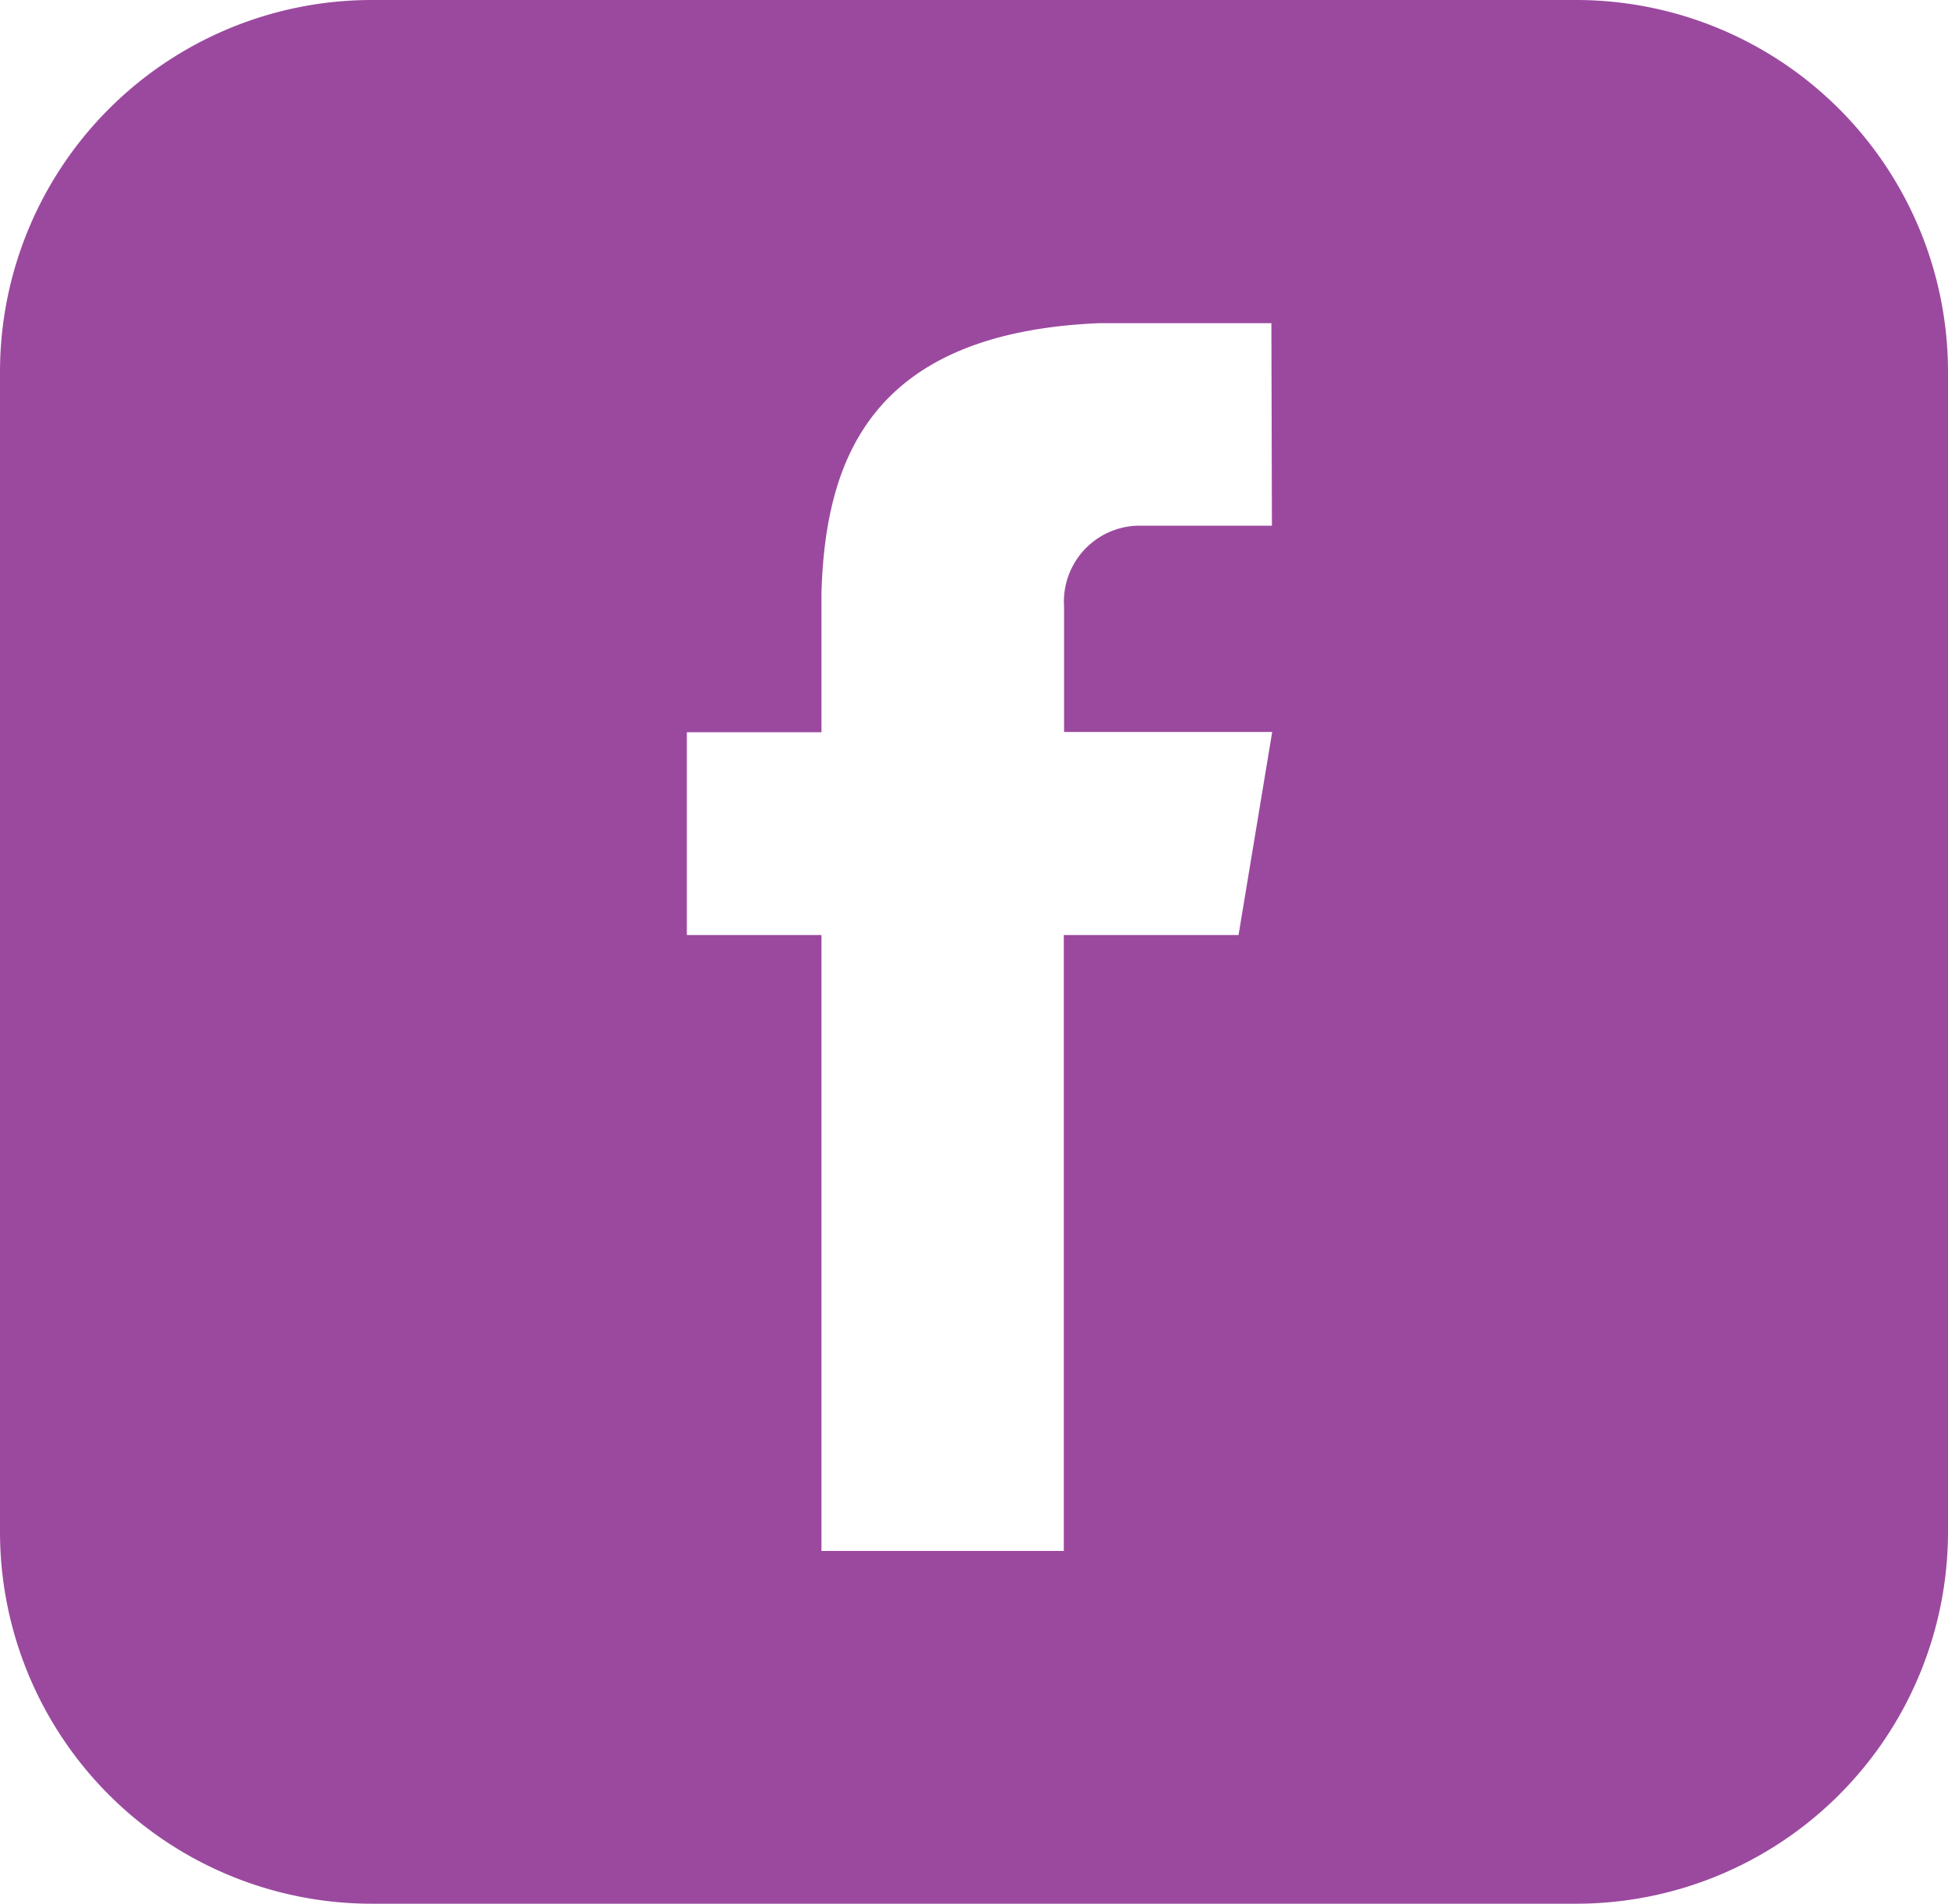 <svg xmlns="http://www.w3.org/2000/svg" viewBox="0 0 72.35 70.69"><defs><style>.cls-1{fill:#9b499f;}</style></defs><g id="Layer_2" data-name="Layer 2"><g id="OBJETOS"><path class="cls-1" d="M58.54,0H13.81A13.81,13.81,0,0,0,0,13.81V56.88A13.81,13.81,0,0,0,13.81,70.69H58.54A13.81,13.81,0,0,0,72.35,56.88V13.81A13.81,13.81,0,0,0,58.54,0ZM47.24,19.52h-5a2.82,2.82,0,0,0-2.72,3v4.66h7.73L46,34.72H39.51V57.59h-9V34.72h-5V27.19h5V22h0c.15-5,1.88-9.64,10.31-10v0h6.4Z"/></g></g></svg>